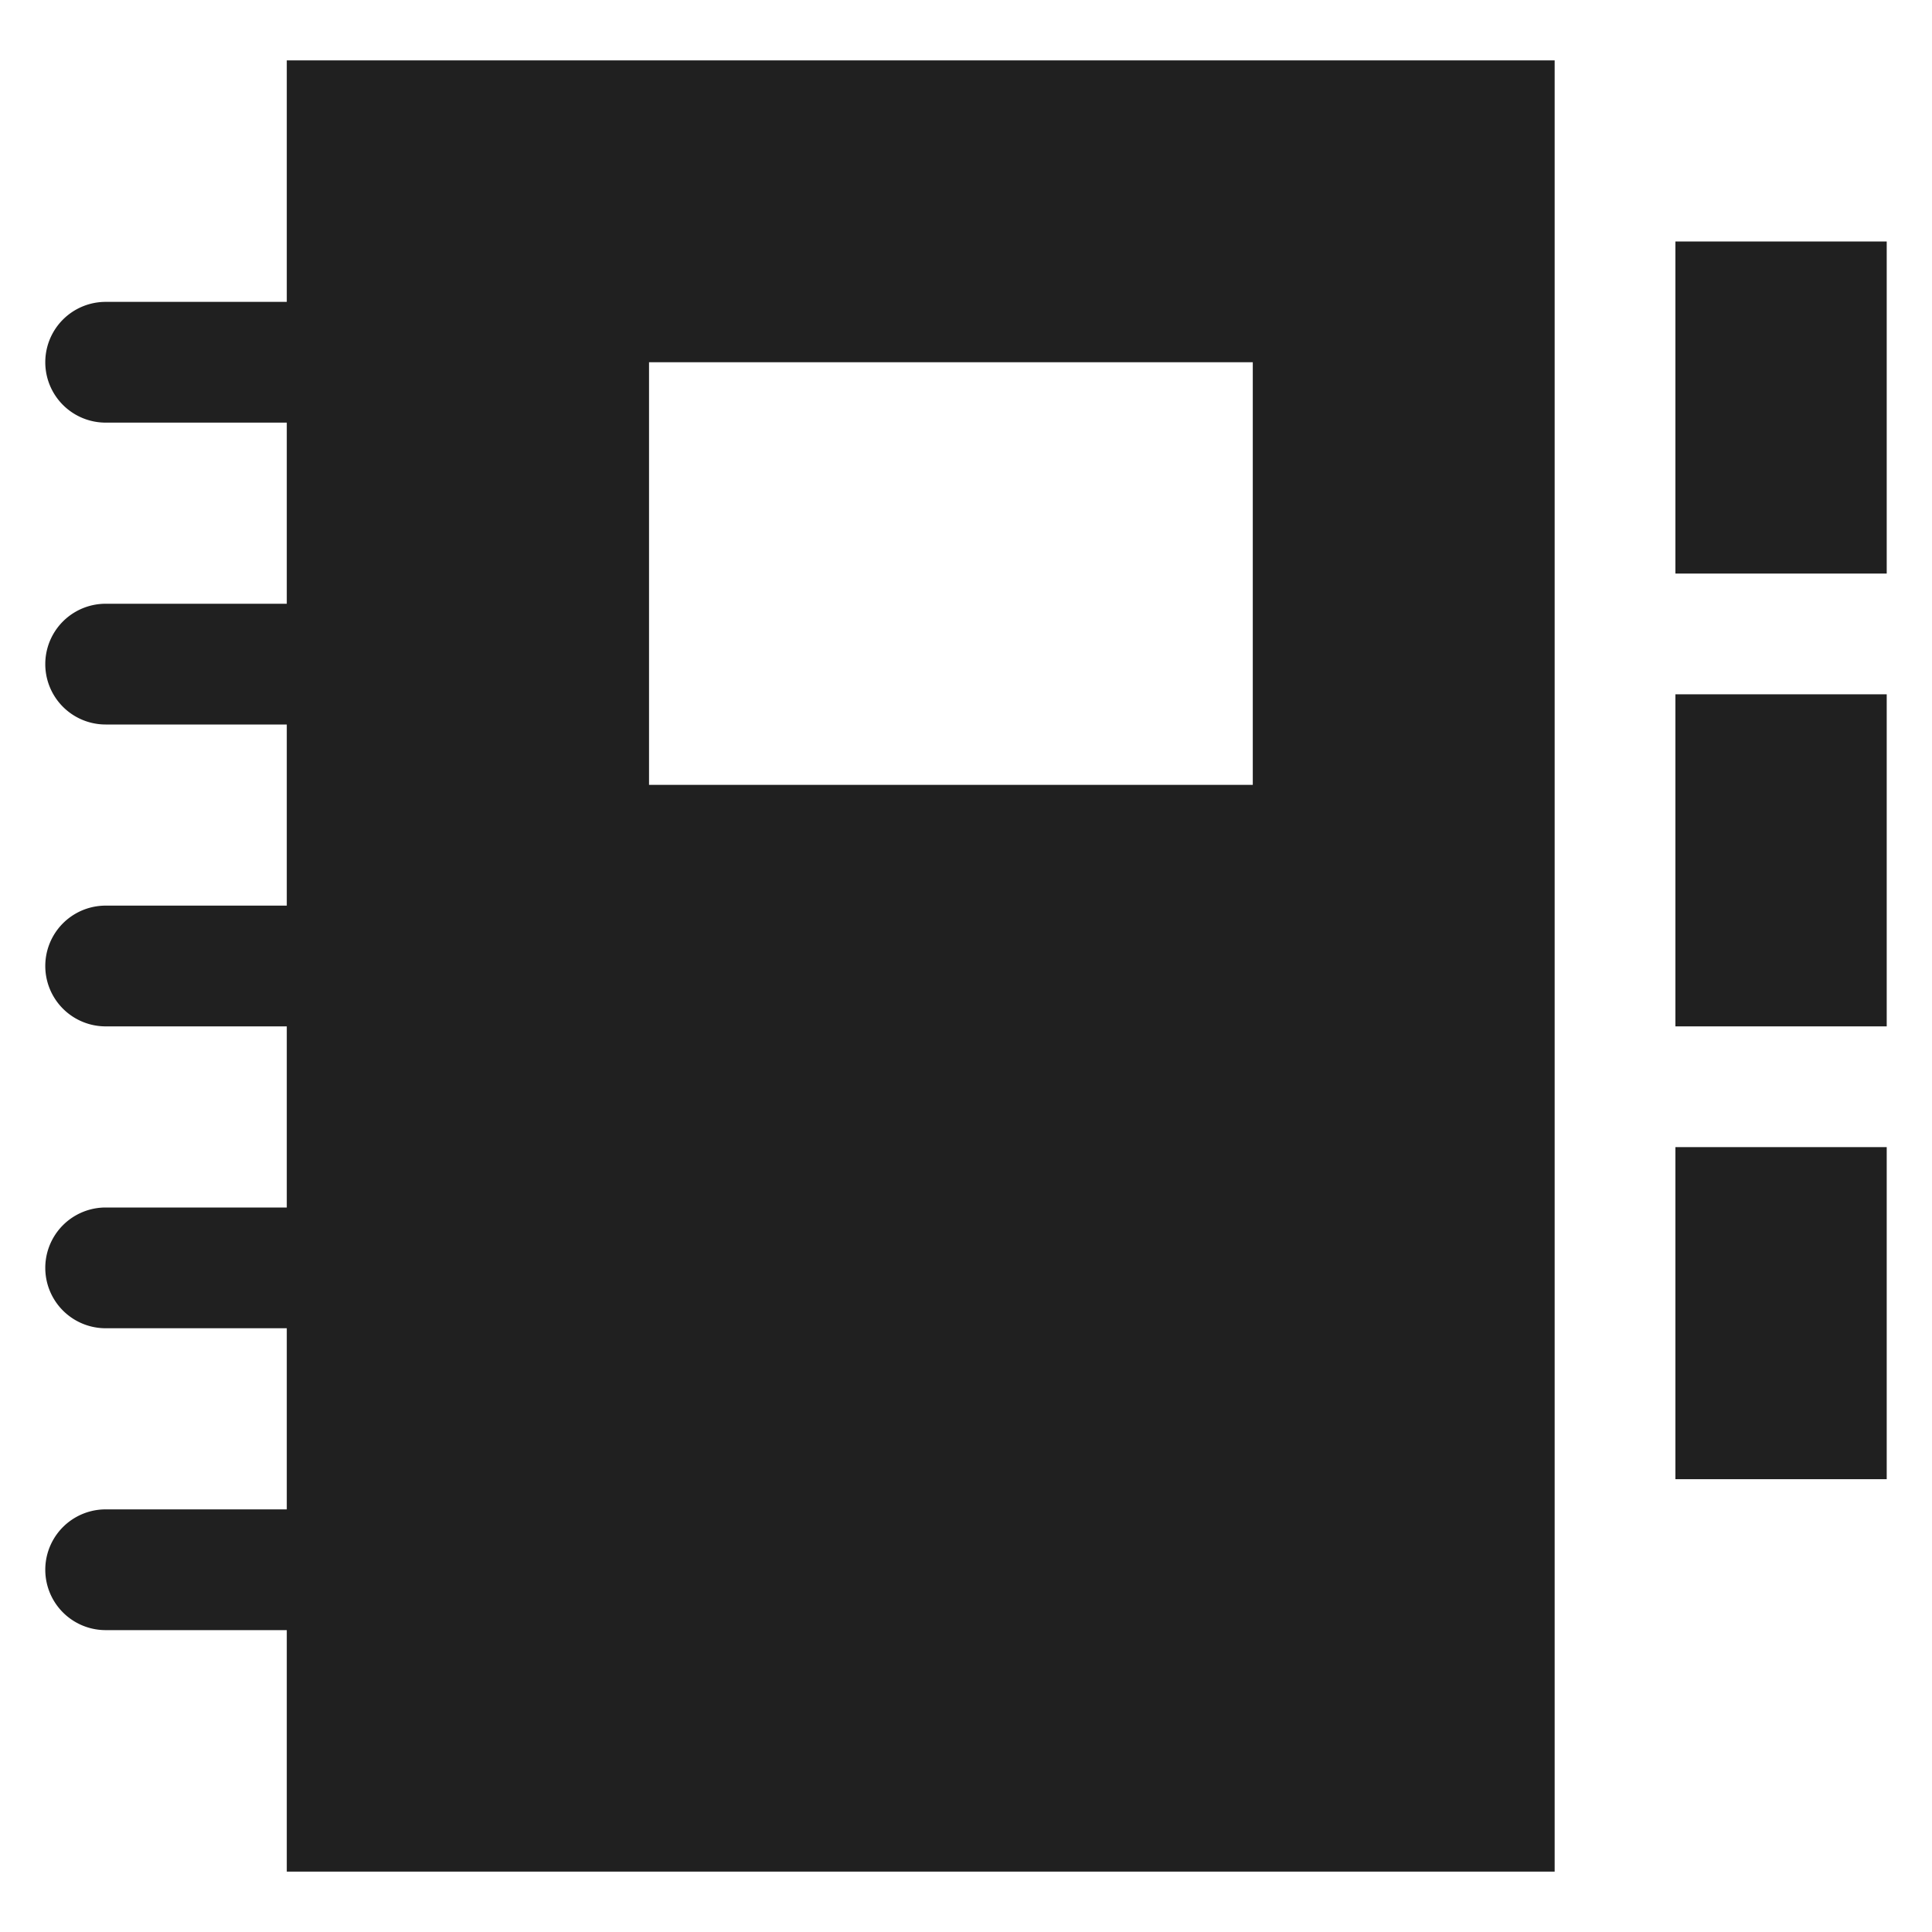 <svg xmlns="http://www.w3.org/2000/svg" viewBox="0 0 64 64" aria-labelledby="title" aria-describedby="desc"><path data-name="layer2" d="M9.5 2v8h-6a2 2 0 0 0 0 4h6v6h-6a2 2 0 0 0 0 4h6v6h-6a2 2 0 0 0 0 4h6v6h-6a2 2 0 0 0 0 4h6v6h-6a2 2 0 0 0 0 4h6v8h42V2zm32 24h-20V12h20z" fill="#202020"/><path data-name="layer1" fill="#202020" d="M55.5 8h7v11h-7zm0 15h7v11h-7zm0 15h7v11h-7z"/></svg>